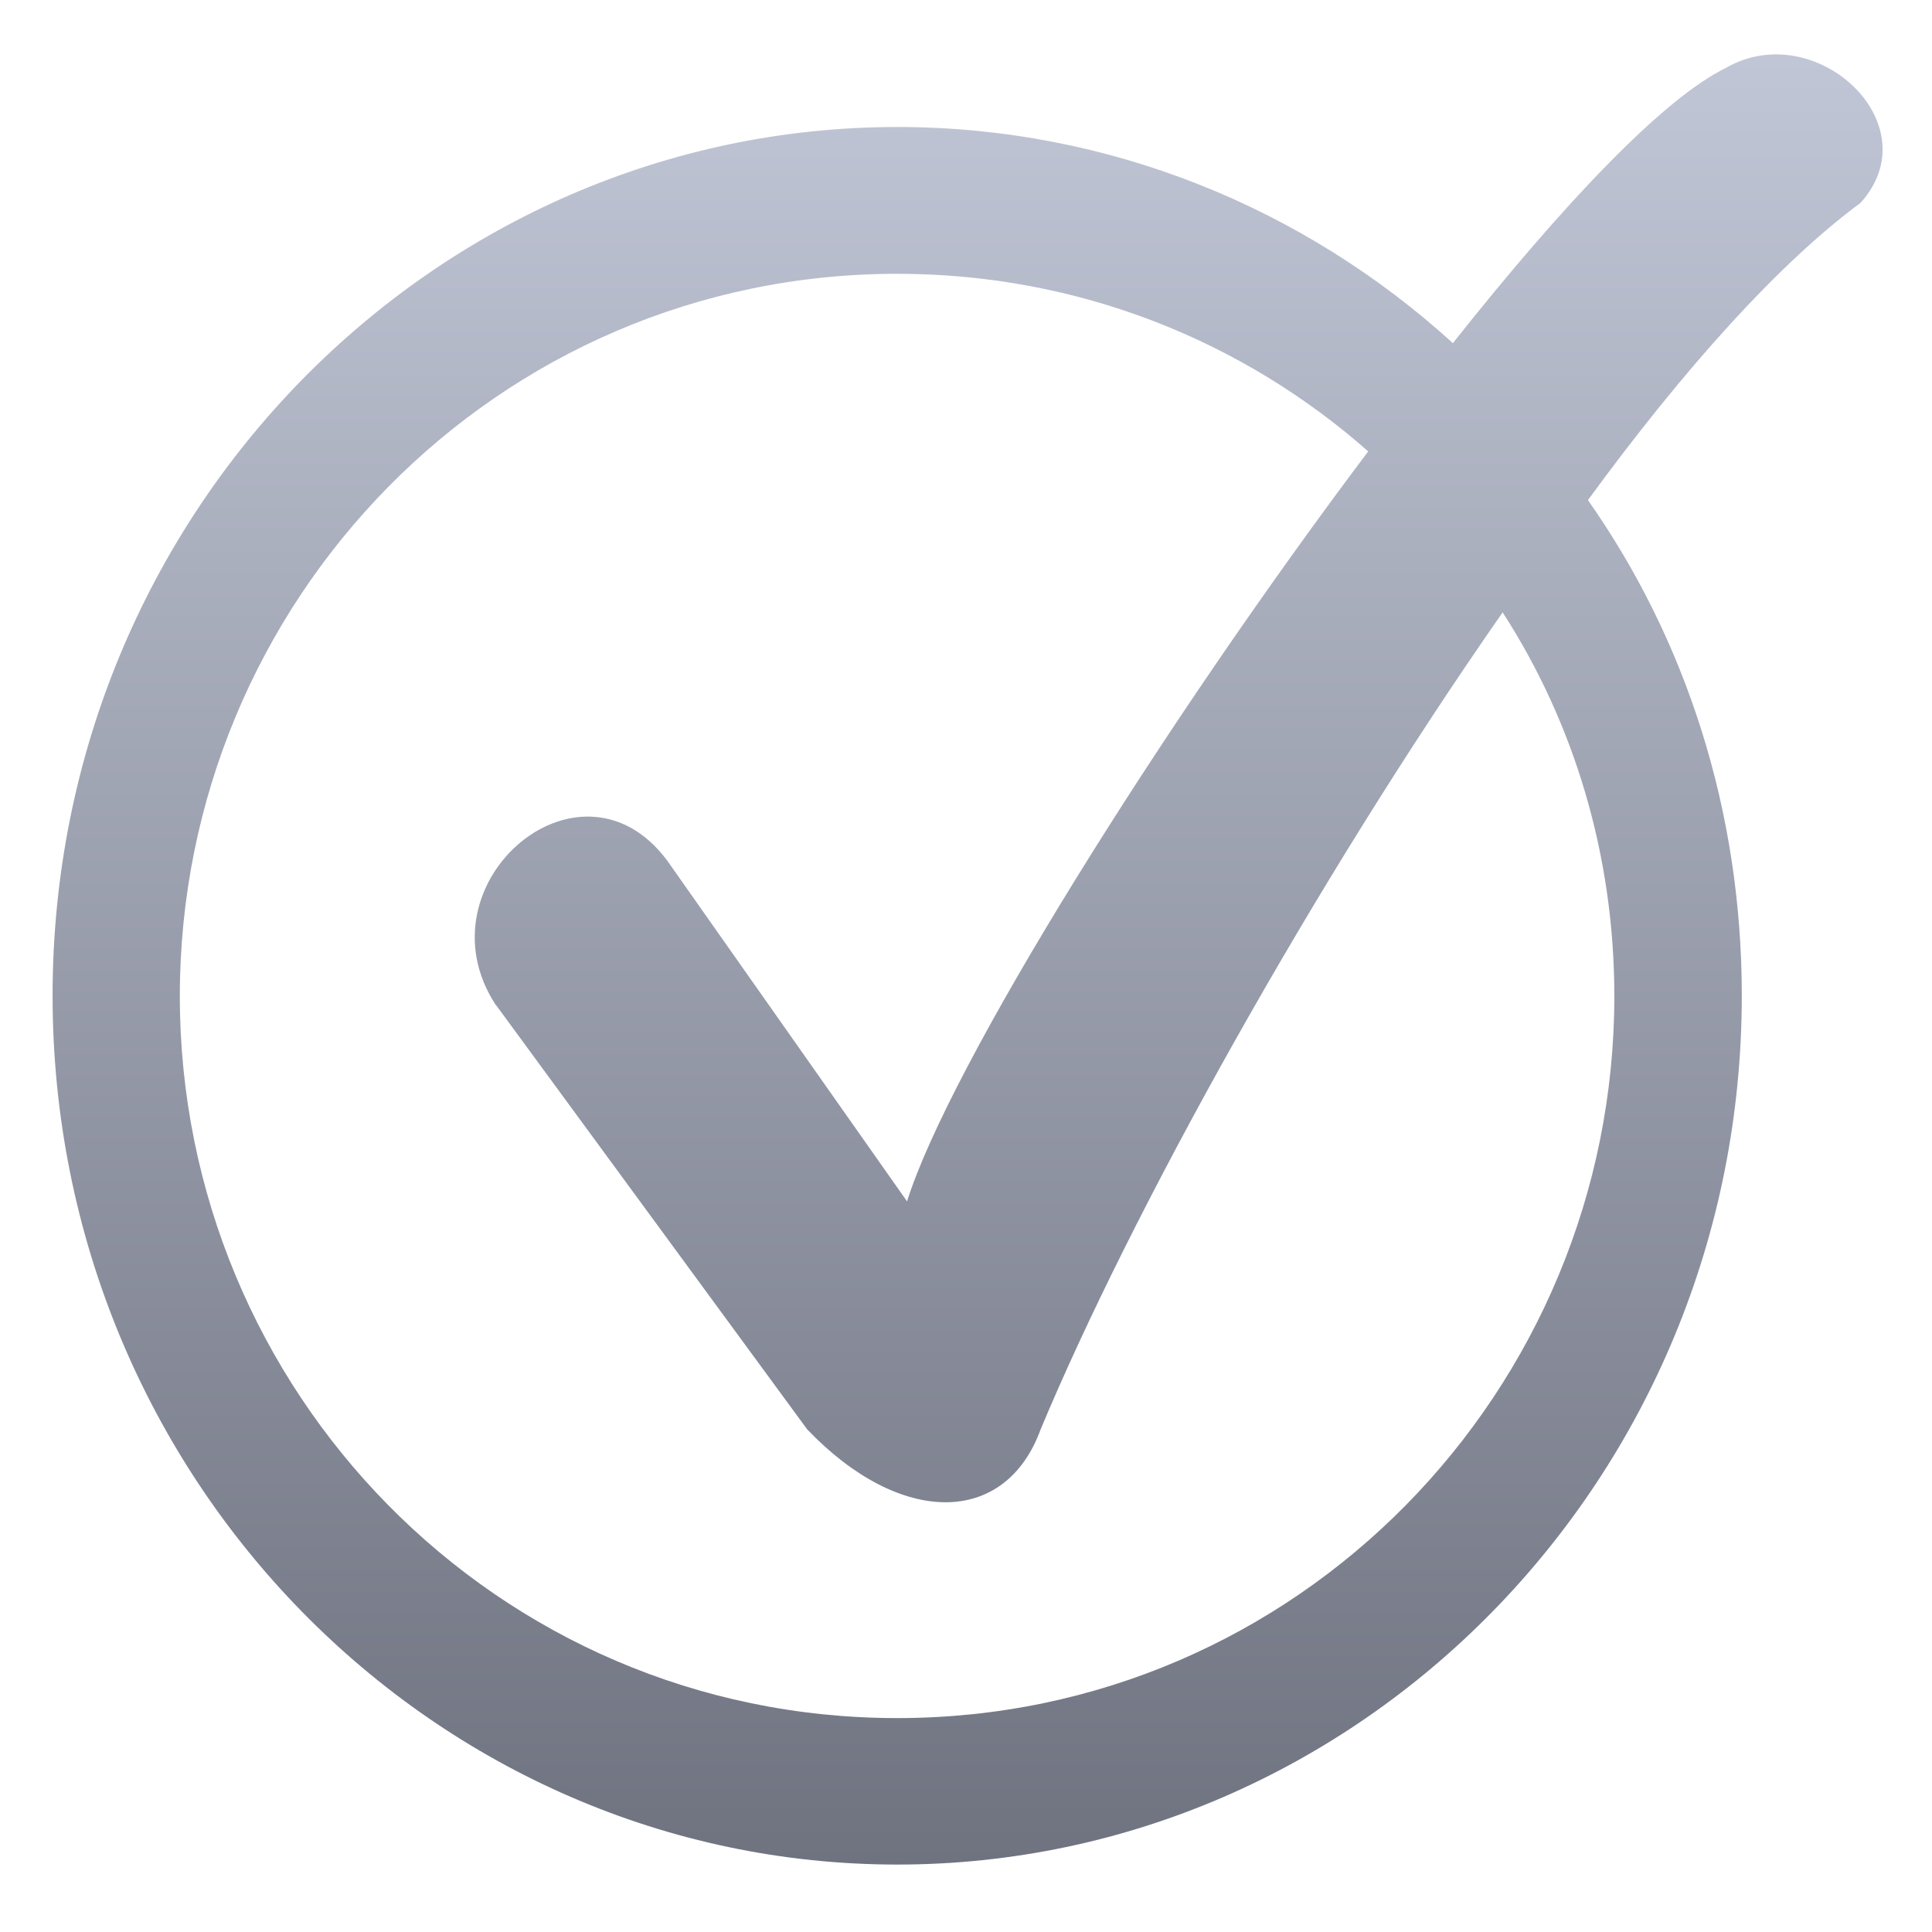 <svg xmlns="http://www.w3.org/2000/svg" xmlns:xlink="http://www.w3.org/1999/xlink" width="64" height="64" viewBox="0 0 64 64" version="1.1"><defs><linearGradient id="linear0" gradientUnits="userSpaceOnUse" x1="0" y1="0" x2="0" y2="1" gradientTransform="matrix(60.624,0,0,59.965,1.741,1.801)"><stop offset="0" style="stop-color:#c1c6d6;stop-opacity:1;"/><stop offset="1" style="stop-color:#6f7380;stop-opacity:1;"/></linearGradient></defs><g id="surface1"><path style=" stroke:none;fill-rule:evenodd;fill:url(#linear0);" d="M 52.602 16.566 C 55.836 21.164 57.699 26.832 57.699 32.98 C 57.699 49.016 45.004 61.766 29.723 61.766 C 14.438 61.766 1.742 49.016 1.742 32.98 C 1.742 16.953 14.438 4.207 29.723 4.207 C 36.738 4.207 43.207 6.891 48.129 11.367 C 51.797 6.734 55.105 3.258 57.164 2.254 C 60.133 0.531 63.992 4.105 61.633 6.719 C 58.934 8.715 55.809 12.18 52.602 16.566 Z M 45.324 14.953 C 41.18 11.297 35.734 9.07 29.723 9.07 C 16.441 9.07 5.957 19.926 5.957 32.996 C 5.957 46.066 16.434 56.914 29.723 56.914 C 42.996 56.914 53.477 46.059 53.477 32.996 C 53.477 28.332 52.145 23.953 49.777 20.285 C 43.512 29.266 37.473 40.164 34.473 47.348 C 33.301 50.57 29.816 50.57 26.738 47.348 L 16.434 33.297 L 16.426 33.297 C 13.754 29.219 19.398 24.473 22.242 28.707 L 30.047 39.797 C 31.457 35.305 38.477 24.047 45.324 14.953 Z M 45.324 14.953 "/></g></svg>
